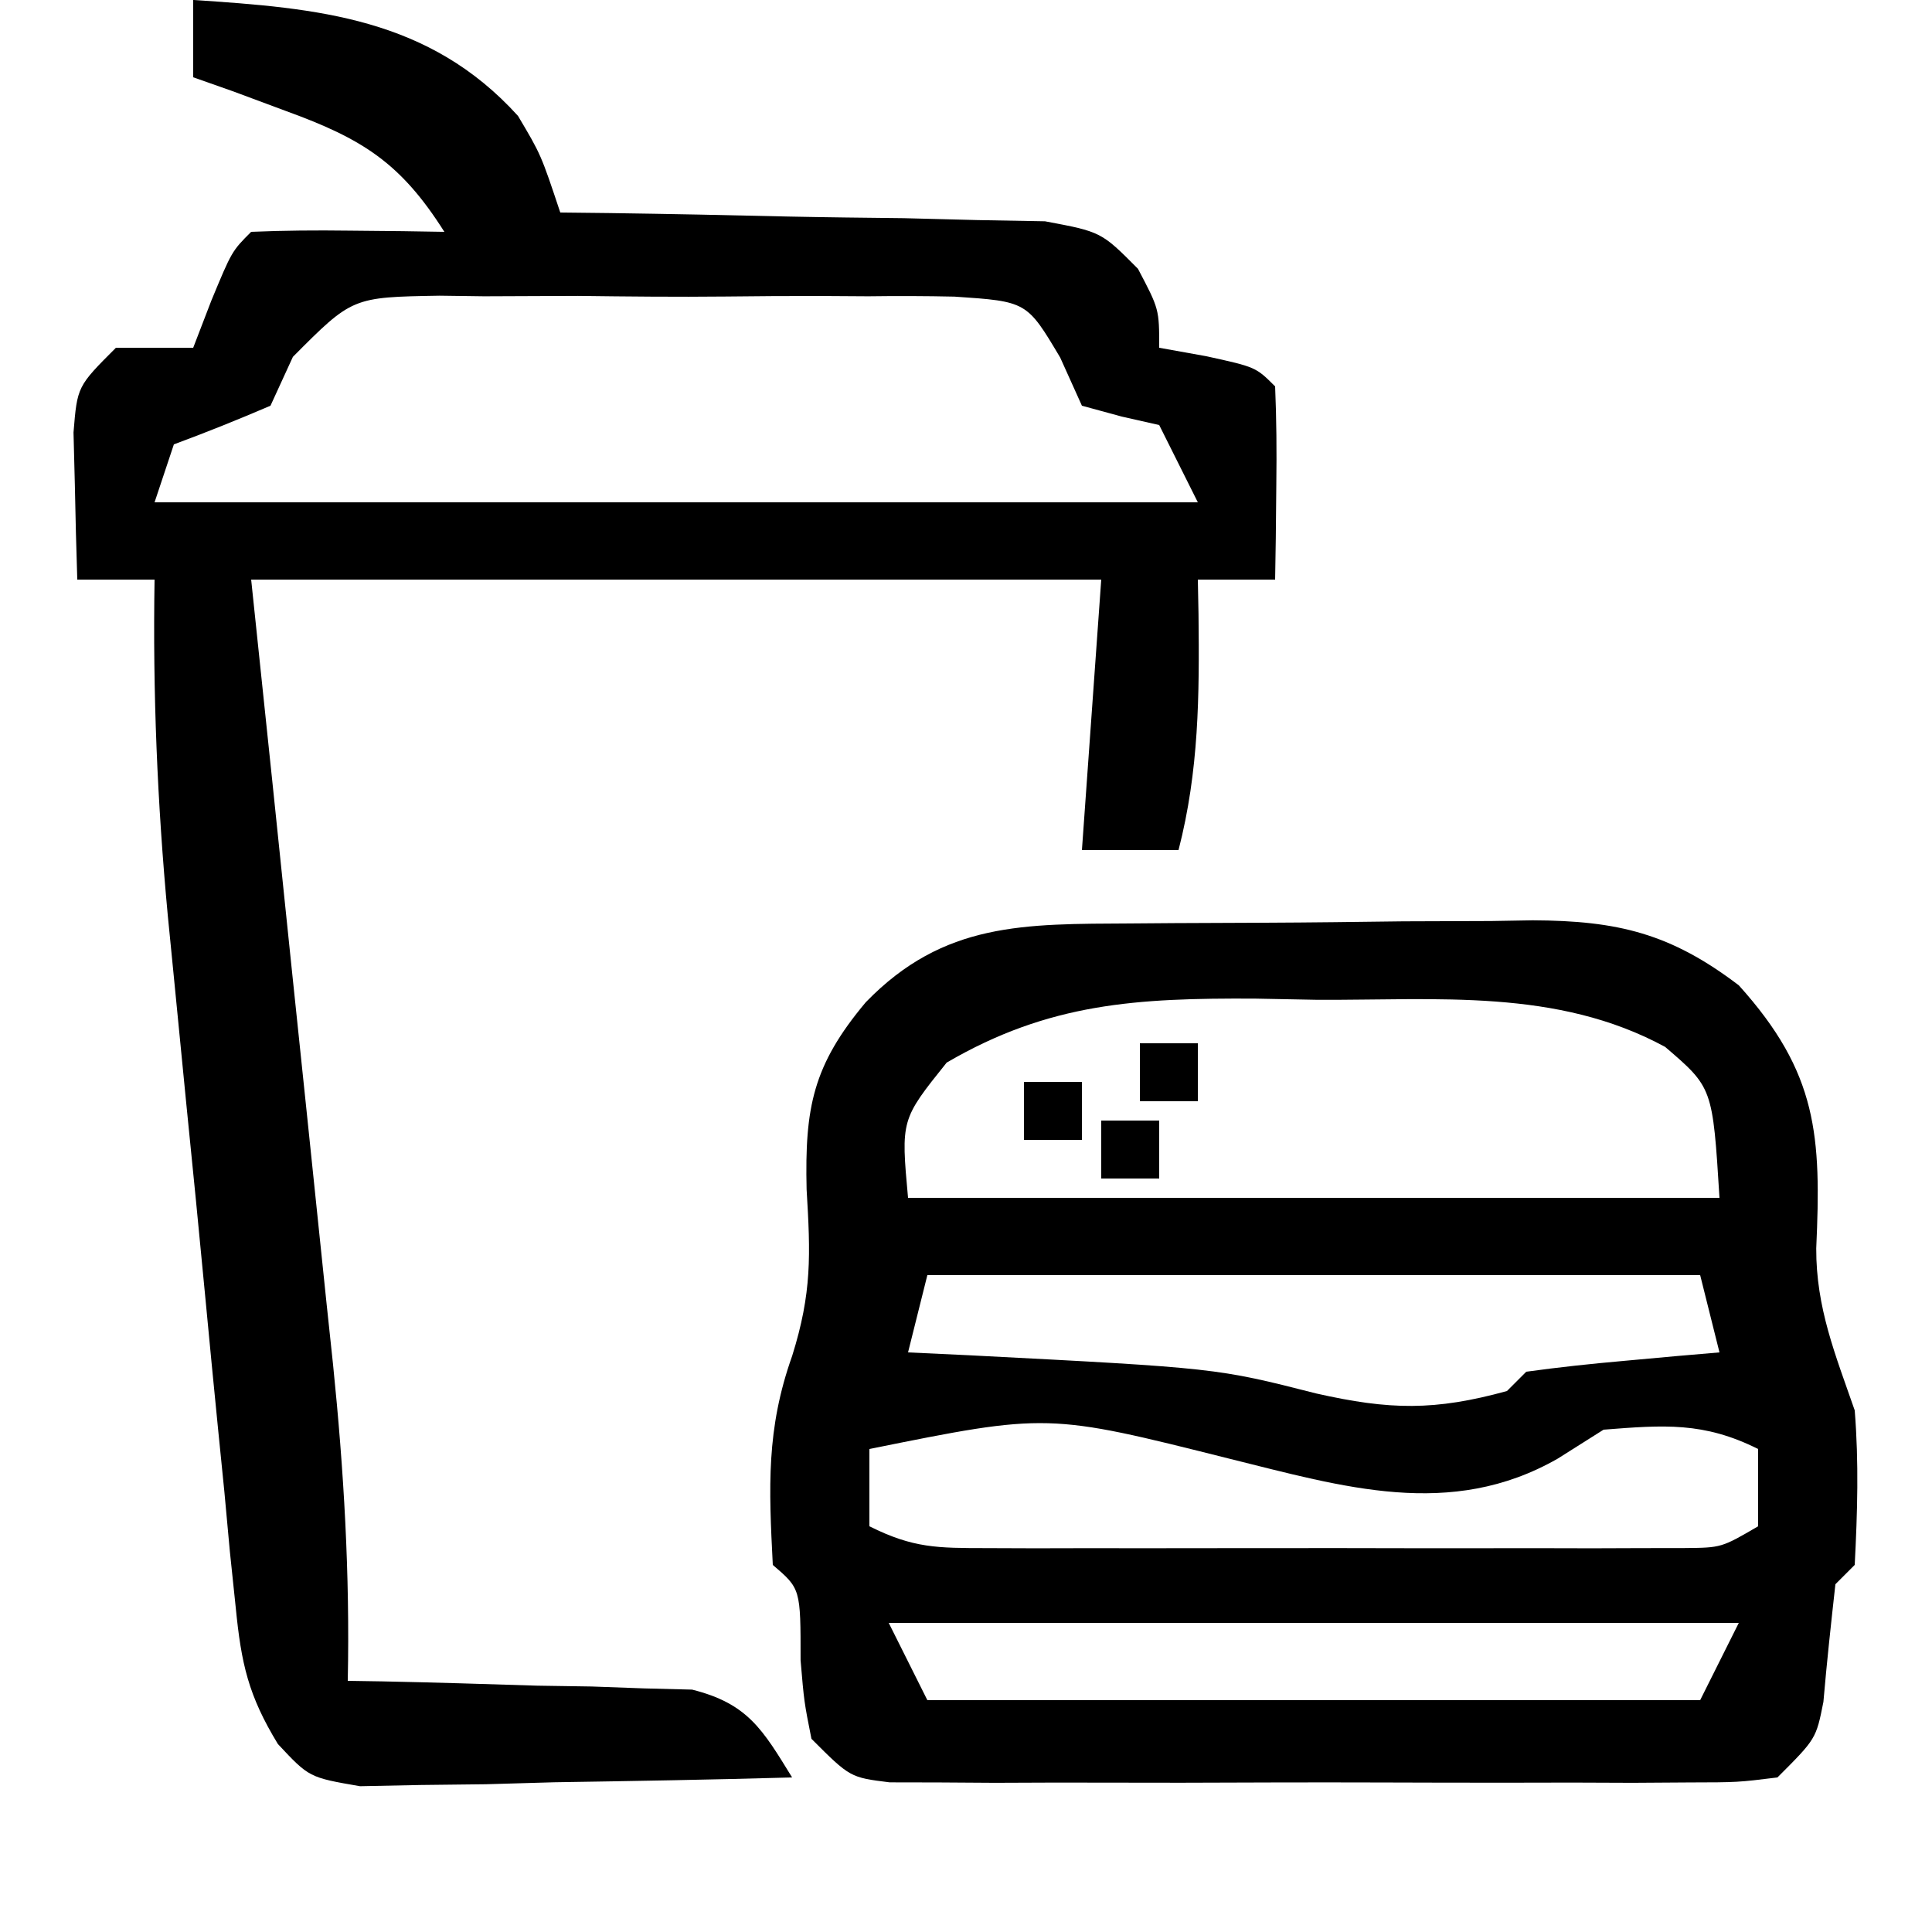 <?xml version="1.0" encoding="UTF-8"?>
<svg version="1.1" xmlns="http://www.w3.org/2000/svg" width="100" height="100">
<path d="M0 0 C0.739 -0.006 1.477 -0.011 2.238 -0.017 C3.8 -0.027 5.362 -0.033 6.923 -0.037 C9.305 -0.047 11.685 -0.078 14.066 -0.109 C15.586 -0.116 17.105 -0.121 18.625 -0.125 C19.688 -0.144 19.688 -0.144 20.772 -0.162 C25.194 -0.143 27.918 0.52 31.445 3.203 C35.543 7.744 35.713 11.011 35.453 16.82 C35.443 19.894 36.441 22.316 37.445 25.203 C37.662 27.925 37.585 30.463 37.445 33.203 C37.115 33.533 36.785 33.863 36.445 34.203 C36.22 36.231 35.998 38.26 35.824 40.293 C35.445 42.203 35.445 42.203 33.445 44.203 C31.396 44.457 31.396 44.457 28.844 44.462 C27.889 44.468 26.935 44.475 25.952 44.481 C24.918 44.477 23.885 44.473 22.82 44.469 C21.762 44.471 20.705 44.473 19.615 44.475 C17.375 44.476 15.136 44.472 12.896 44.464 C9.459 44.453 6.023 44.464 2.586 44.477 C0.414 44.475 -1.758 44.473 -3.93 44.469 C-4.963 44.473 -5.996 44.477 -7.061 44.481 C-8.015 44.475 -8.97 44.468 -9.953 44.462 C-10.795 44.46 -11.638 44.459 -12.505 44.457 C-14.555 44.203 -14.555 44.203 -16.555 42.203 C-16.934 40.293 -16.934 40.293 -17.117 38.141 C-17.114 34.436 -17.114 34.436 -18.555 33.203 C-18.759 29.191 -18.902 26.181 -17.555 22.391 C-16.527 19.115 -16.602 17.148 -16.805 13.766 C-16.903 9.534 -16.483 7.344 -13.742 4.078 C-9.702 -0.091 -5.522 0.033 0 0 Z M-9.555 7.203 C-11.924 10.157 -11.924 10.157 -11.555 14.203 C2.305 14.203 16.165 14.203 30.445 14.203 C30.092 8.499 30.092 8.499 27.633 6.391 C22.032 3.35 15.839 3.983 9.633 3.953 C8.565 3.933 7.497 3.912 6.396 3.891 C0.311 3.861 -4.248 4.105 -9.555 7.203 Z M-10.555 18.203 C-10.885 19.523 -11.215 20.843 -11.555 22.203 C-10.504 22.252 -9.454 22.301 -8.371 22.352 C4.404 23.012 4.404 23.012 9.57 24.328 C13.381 25.189 15.711 25.23 19.445 24.203 C19.775 23.873 20.105 23.543 20.445 23.203 C22.127 22.97 23.817 22.79 25.508 22.641 C26.427 22.557 27.346 22.473 28.293 22.387 C29.003 22.326 29.714 22.266 30.445 22.203 C29.95 20.223 29.95 20.223 29.445 18.203 C16.245 18.203 3.045 18.203 -10.555 18.203 Z M-13.555 27.203 C-13.555 28.523 -13.555 29.843 -13.555 31.203 C-11.28 32.34 -10.029 32.33 -7.504 32.333 C-6.67 32.336 -5.835 32.339 -4.976 32.342 C-4.074 32.34 -3.172 32.338 -2.242 32.336 C-1.318 32.337 -0.393 32.338 0.56 32.339 C2.517 32.34 4.474 32.338 6.431 32.333 C9.433 32.328 12.435 32.333 15.438 32.34 C17.336 32.339 19.234 32.338 21.133 32.336 C22.035 32.338 22.937 32.34 23.866 32.342 C25.118 32.337 25.118 32.337 26.395 32.333 C27.13 32.332 27.866 32.331 28.624 32.33 C30.545 32.313 30.545 32.313 32.445 31.203 C32.445 29.883 32.445 28.563 32.445 27.203 C29.625 25.793 27.575 25.958 24.445 26.203 C23.662 26.698 22.878 27.193 22.07 27.703 C16.516 30.877 10.949 29.156 5.07 27.703 C-4.327 25.341 -4.327 25.341 -13.555 27.203 Z M-12.555 36.203 C-11.895 37.523 -11.235 38.843 -10.555 40.203 C2.645 40.203 15.845 40.203 29.445 40.203 C30.105 38.883 30.765 37.563 31.445 36.203 C16.925 36.203 2.405 36.203 -12.555 36.203 Z " fill="#000000" transform="translate(58.555,47.797)"/>
<path d="M0 0 C6.462 0.416 12.213 0.924 16.812 6 C18 8 18 8 19 11 C20.249 11.014 20.249 11.014 21.523 11.028 C24.615 11.072 27.706 11.134 30.798 11.208 C32.793 11.25 34.788 11.271 36.783 11.293 C38.037 11.325 39.29 11.357 40.582 11.391 C41.739 11.412 42.897 11.433 44.089 11.454 C47 12 47 12 48.901 13.913 C50 16 50 16 50 18 C50.804 18.144 51.609 18.289 52.438 18.438 C55 19 55 19 56 20 C56.072 21.686 56.084 23.375 56.062 25.062 C56.053 25.982 56.044 26.901 56.035 27.848 C56.024 28.558 56.012 29.268 56 30 C54.68 30 53.36 30 52 30 C52.012 30.592 52.023 31.183 52.035 31.793 C52.083 36.002 52.06 39.892 51 44 C49.35 44 47.7 44 46 44 C46.33 39.38 46.66 34.76 47 30 C32.48 30 17.96 30 3 30 C3.361 33.444 3.722 36.889 4.094 40.438 C4.442 43.79 4.789 47.143 5.136 50.496 C5.377 52.818 5.62 55.14 5.864 57.461 C6.215 60.807 6.561 64.154 6.906 67.5 C7.016 68.531 7.125 69.561 7.238 70.623 C7.799 76.117 8.115 81.477 8 87 C8.59 87.009 9.18 87.019 9.788 87.028 C12.464 87.082 15.138 87.166 17.812 87.25 C18.741 87.264 19.67 87.278 20.627 87.293 C21.52 87.325 22.412 87.357 23.332 87.391 C24.154 87.412 24.976 87.433 25.823 87.454 C28.713 88.179 29.474 89.522 31 92 C26.896 92.116 22.793 92.187 18.688 92.25 C17.52 92.284 16.353 92.317 15.15 92.352 C13.473 92.371 13.473 92.371 11.762 92.391 C10.214 92.422 10.214 92.422 8.635 92.454 C6 92 6 92 4.385 90.272 C2.849 87.752 2.488 86.112 2.2 83.191 C2.101 82.239 2.001 81.287 1.898 80.307 C1.757 78.772 1.757 78.772 1.613 77.207 C1.507 76.146 1.4 75.086 1.29 73.993 C1.066 71.749 0.849 69.503 0.637 67.258 C0.315 63.841 -0.025 60.428 -0.369 57.014 C-0.584 54.828 -0.799 52.643 -1.012 50.457 C-1.112 49.444 -1.212 48.431 -1.315 47.388 C-1.859 41.562 -2.096 35.851 -2 30 C-3.32 30 -4.64 30 -6 30 C-6.054 28.375 -6.093 26.75 -6.125 25.125 C-6.16 23.768 -6.16 23.768 -6.195 22.383 C-6 20 -6 20 -4 18 C-2.68 18 -1.36 18 0 18 C0.309 17.196 0.619 16.391 0.938 15.562 C2 13 2 13 3 12 C4.686 11.928 6.375 11.916 8.062 11.938 C8.982 11.947 9.901 11.956 10.848 11.965 C11.558 11.976 12.268 11.988 13 12 C10.739 8.425 8.759 7.185 4.812 5.75 C3.911 5.415 3.01 5.08 2.082 4.734 C1.395 4.492 0.708 4.25 0 4 C0 2.68 0 1.36 0 0 Z M5.16 18.471 C4.777 19.306 4.394 20.14 4 21 C2.35 21.707 0.684 22.379 -1 23 C-1.33 23.99 -1.66 24.98 -2 26 C15.82 26 33.64 26 52 26 C51.34 24.68 50.68 23.36 50 22 C49.361 21.856 48.721 21.711 48.062 21.562 C47.382 21.377 46.701 21.191 46 21 C45.629 20.177 45.258 19.354 44.875 18.506 C43.149 15.605 43.149 15.605 39.402 15.353 C37.914 15.32 36.426 15.316 34.938 15.336 C34.15 15.331 33.362 15.326 32.551 15.321 C30.886 15.318 29.222 15.327 27.558 15.348 C25.008 15.375 22.463 15.348 19.914 15.316 C18.297 15.32 16.68 15.326 15.062 15.336 C14.3 15.326 13.537 15.316 12.752 15.305 C8.234 15.381 8.234 15.381 5.16 18.471 Z " fill="#000000" transform="translate(10,0)"/>
<path d="M0 0 C0.99 0 1.98 0 3 0 C3 0.99 3 1.98 3 3 C2.01 3 1.02 3 0 3 C0 2.01 0 1.02 0 0 Z " fill="#000000" transform="translate(57,58)"/>
<path d="M0 0 C0.99 0 1.98 0 3 0 C3 0.99 3 1.98 3 3 C2.01 3 1.02 3 0 3 C0 2.01 0 1.02 0 0 Z " fill="#000000" transform="translate(53,56)"/>
<path d="M0 0 C0.99 0 1.98 0 3 0 C3 0.99 3 1.98 3 3 C2.01 3 1.02 3 0 3 C0 2.01 0 1.02 0 0 Z " fill="#000000" transform="translate(59,54)"/>
</svg>
